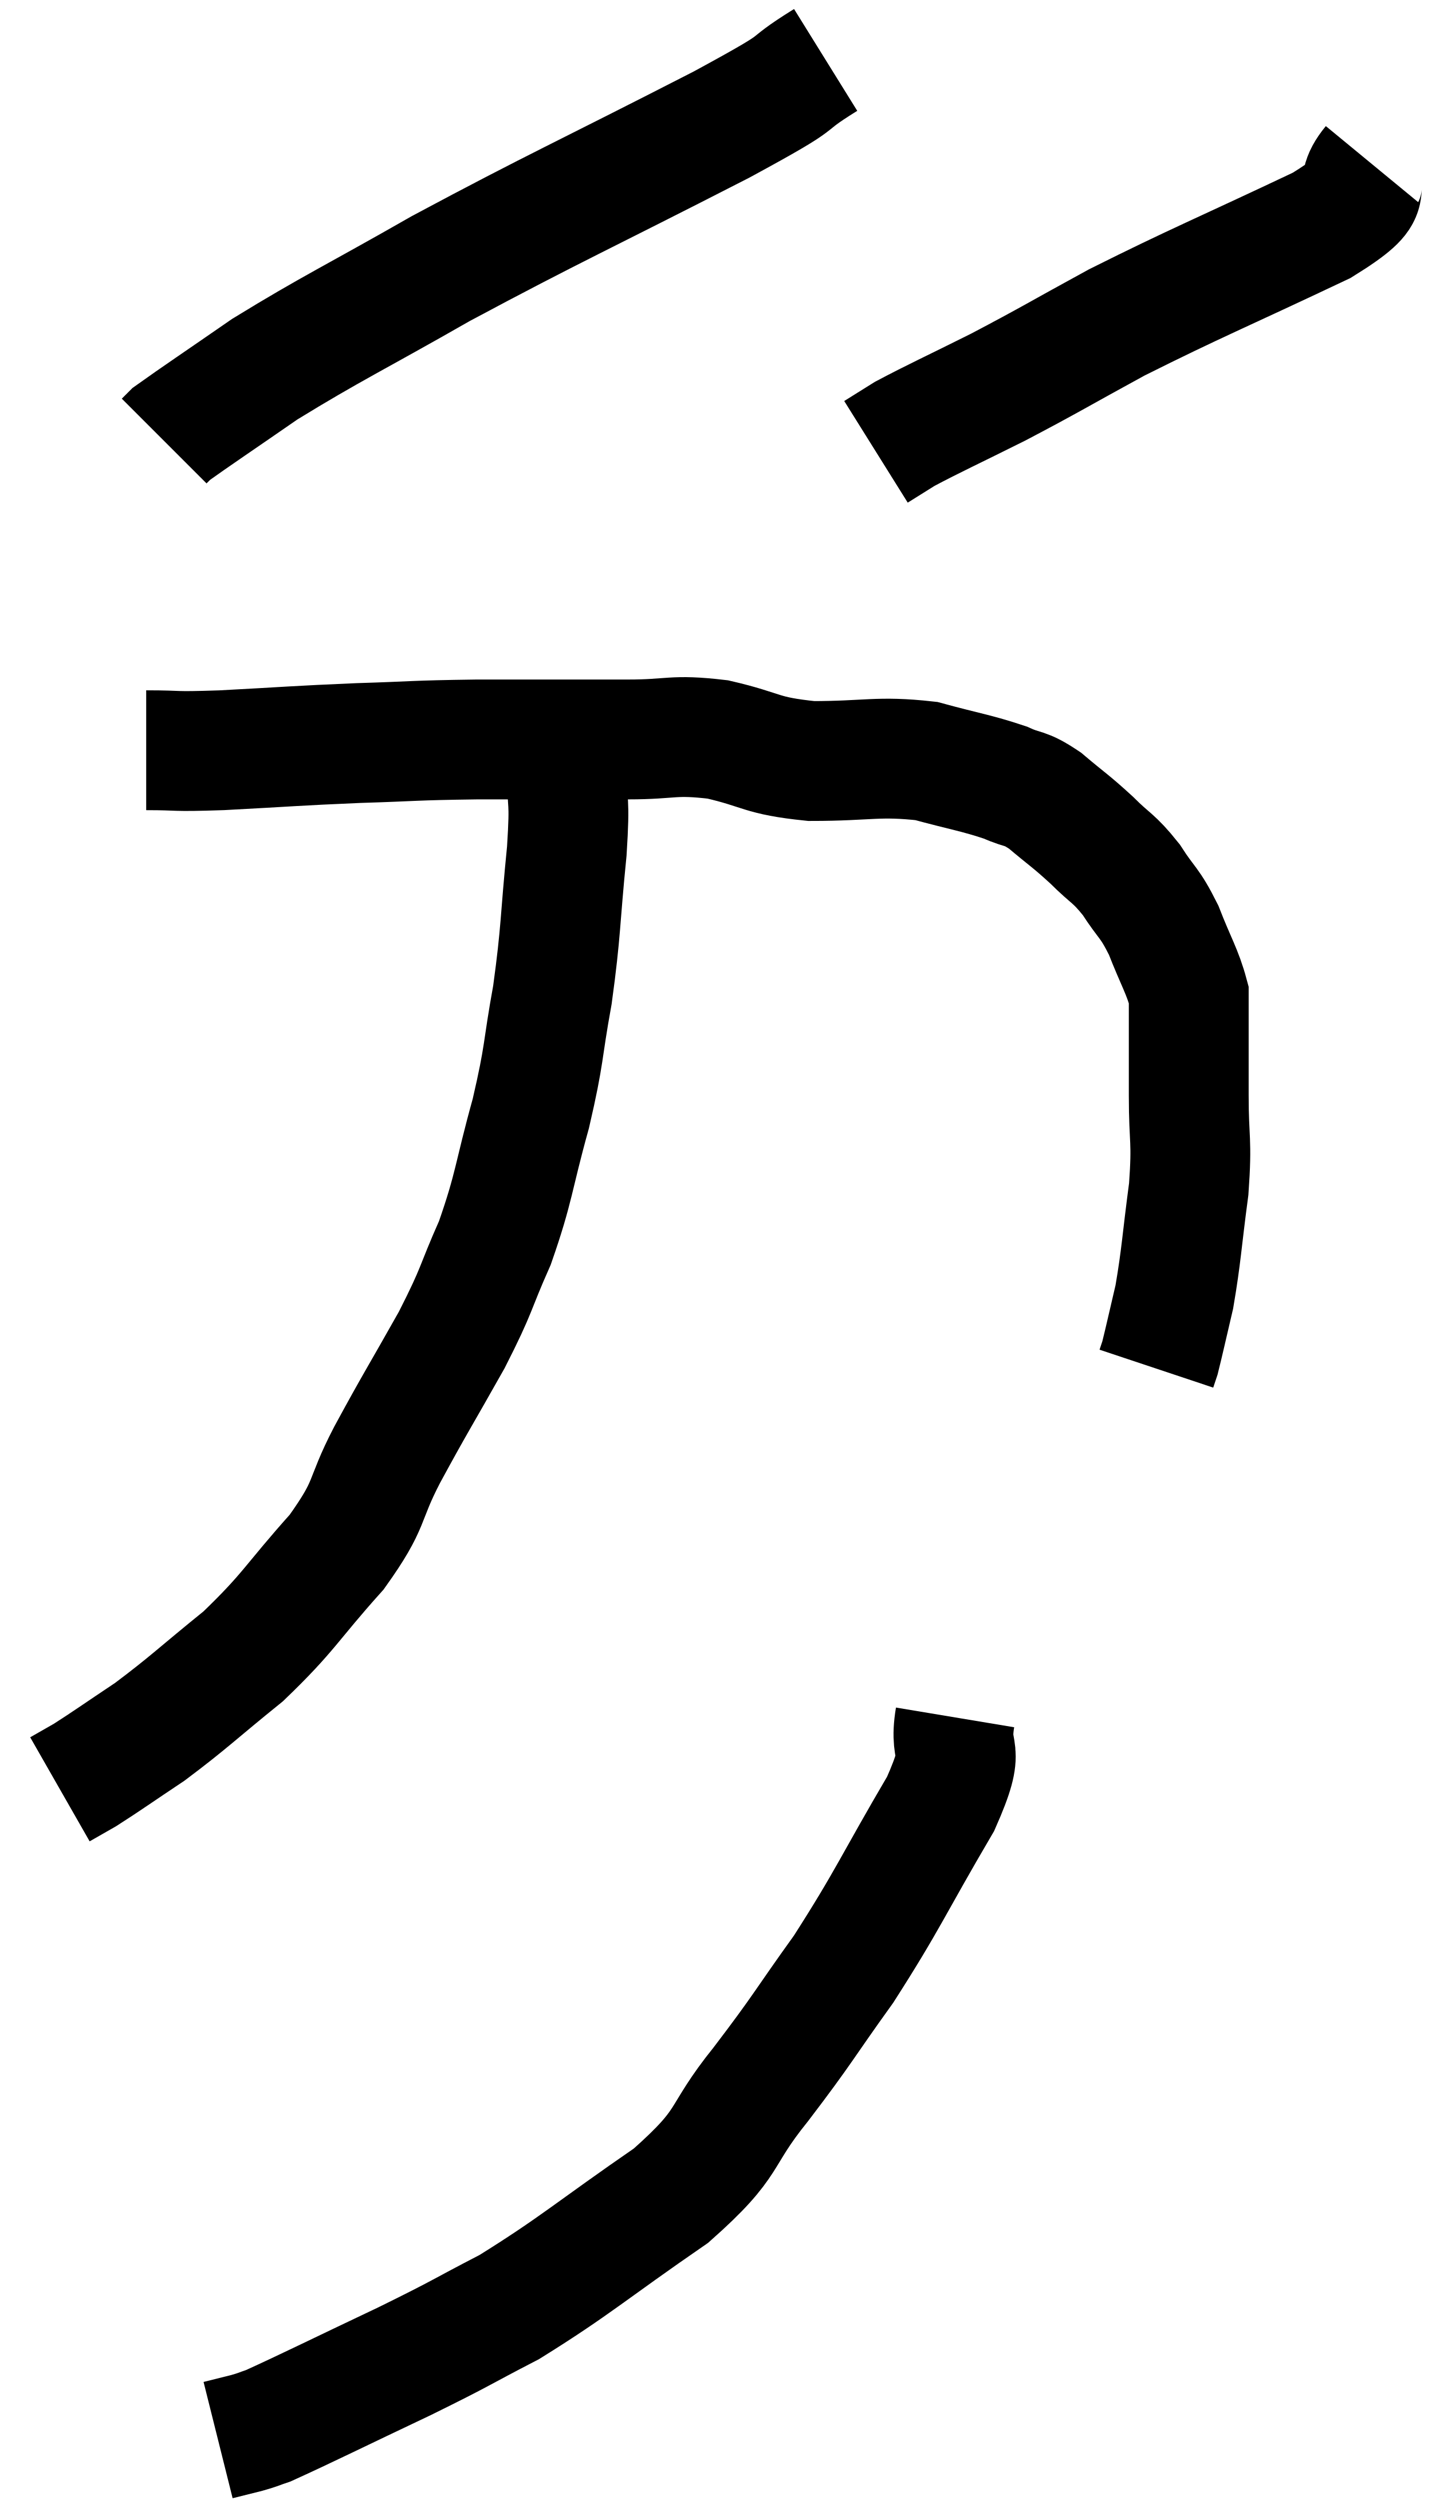 <svg xmlns="http://www.w3.org/2000/svg" viewBox="12.44 2 23.9 41.72" width="23.9" height="41.72"><path d="M 14.88 14.52 C 15.51 14.52, 15.255 14.55, 16.14 14.52 C 17.28 14.46, 17.355 14.445, 18.42 14.4 C 19.41 14.37, 19.275 14.355, 20.4 14.34 C 21.66 14.34, 21.915 14.34, 22.92 14.34 C 23.67 14.34, 23.655 14.25, 24.42 14.34 C 25.2 14.52, 25.11 14.61, 25.98 14.7 C 26.94 14.7, 27.09 14.61, 27.9 14.7 C 28.56 14.88, 28.725 14.895, 29.22 15.06 C 29.55 15.21, 29.52 15.12, 29.88 15.36 C 30.27 15.69, 30.3 15.69, 30.66 16.02 C 30.99 16.35, 31.02 16.305, 31.32 16.68 C 31.59 17.1, 31.62 17.04, 31.86 17.52 C 32.07 18.06, 32.175 18.21, 32.28 18.6 C 32.28 18.84, 32.28 18.66, 32.28 19.08 C 32.28 19.68, 32.28 19.59, 32.28 20.28 C 32.28 21.06, 32.34 21, 32.28 21.84 C 32.16 22.74, 32.16 22.935, 32.04 23.64 C 31.92 24.15, 31.875 24.36, 31.8 24.66 C 31.77 24.75, 31.755 24.795, 31.74 24.84 L 31.74 24.84" fill="none" stroke="black" stroke-width="2"></path><path d="M 26.22 3 C 25.35 3.54, 26.085 3.21, 24.48 4.08 C 22.14 5.28, 21.705 5.46, 19.8 6.48 C 18.33 7.32, 17.985 7.47, 16.86 8.16 C 16.08 8.7, 15.72 8.94, 15.3 9.24 L 15.18 9.36" fill="none" stroke="black" stroke-width="2"></path><path d="M 35.34 4.74 C 34.92 5.25, 35.565 5.1, 34.5 5.76 C 32.79 6.57, 32.43 6.705, 31.08 7.38 C 30.09 7.92, 29.985 7.995, 29.1 8.46 C 28.32 8.85, 28.05 8.97, 27.54 9.24 L 27.06 9.54" fill="none" stroke="black" stroke-width="2"></path><path d="M 21.9 13.98 C 21.9 14.4, 21.9 14.265, 21.9 14.82 C 21.9 15.51, 21.96 15.255, 21.9 16.2 C 21.78 17.4, 21.81 17.505, 21.66 18.6 C 21.48 19.59, 21.54 19.545, 21.3 20.58 C 21 21.66, 21.03 21.795, 20.7 22.74 C 20.34 23.55, 20.43 23.475, 19.98 24.36 C 19.44 25.32, 19.38 25.395, 18.9 26.28 C 18.48 27.09, 18.66 27.06, 18.06 27.9 C 17.28 28.77, 17.28 28.89, 16.5 29.64 C 15.72 30.27, 15.6 30.405, 14.94 30.9 C 14.4 31.26, 14.235 31.38, 13.86 31.62 L 13.44 31.86" fill="none" stroke="black" stroke-width="2"></path><path d="M 28.38 30.66 C 28.26 31.38, 28.605 31.05, 28.14 32.1 C 27.33 33.48, 27.27 33.69, 26.52 34.86 C 25.83 35.82, 25.86 35.835, 25.14 36.78 C 24.39 37.71, 24.69 37.71, 23.64 38.64 C 22.29 39.57, 22.05 39.81, 20.94 40.5 C 20.07 40.95, 20.205 40.905, 19.2 41.4 C 18.06 41.94, 17.58 42.18, 16.92 42.48 C 16.74 42.54, 16.77 42.54, 16.56 42.6 L 16.08 42.72" fill="none" stroke="black" stroke-width="2"></path></svg>